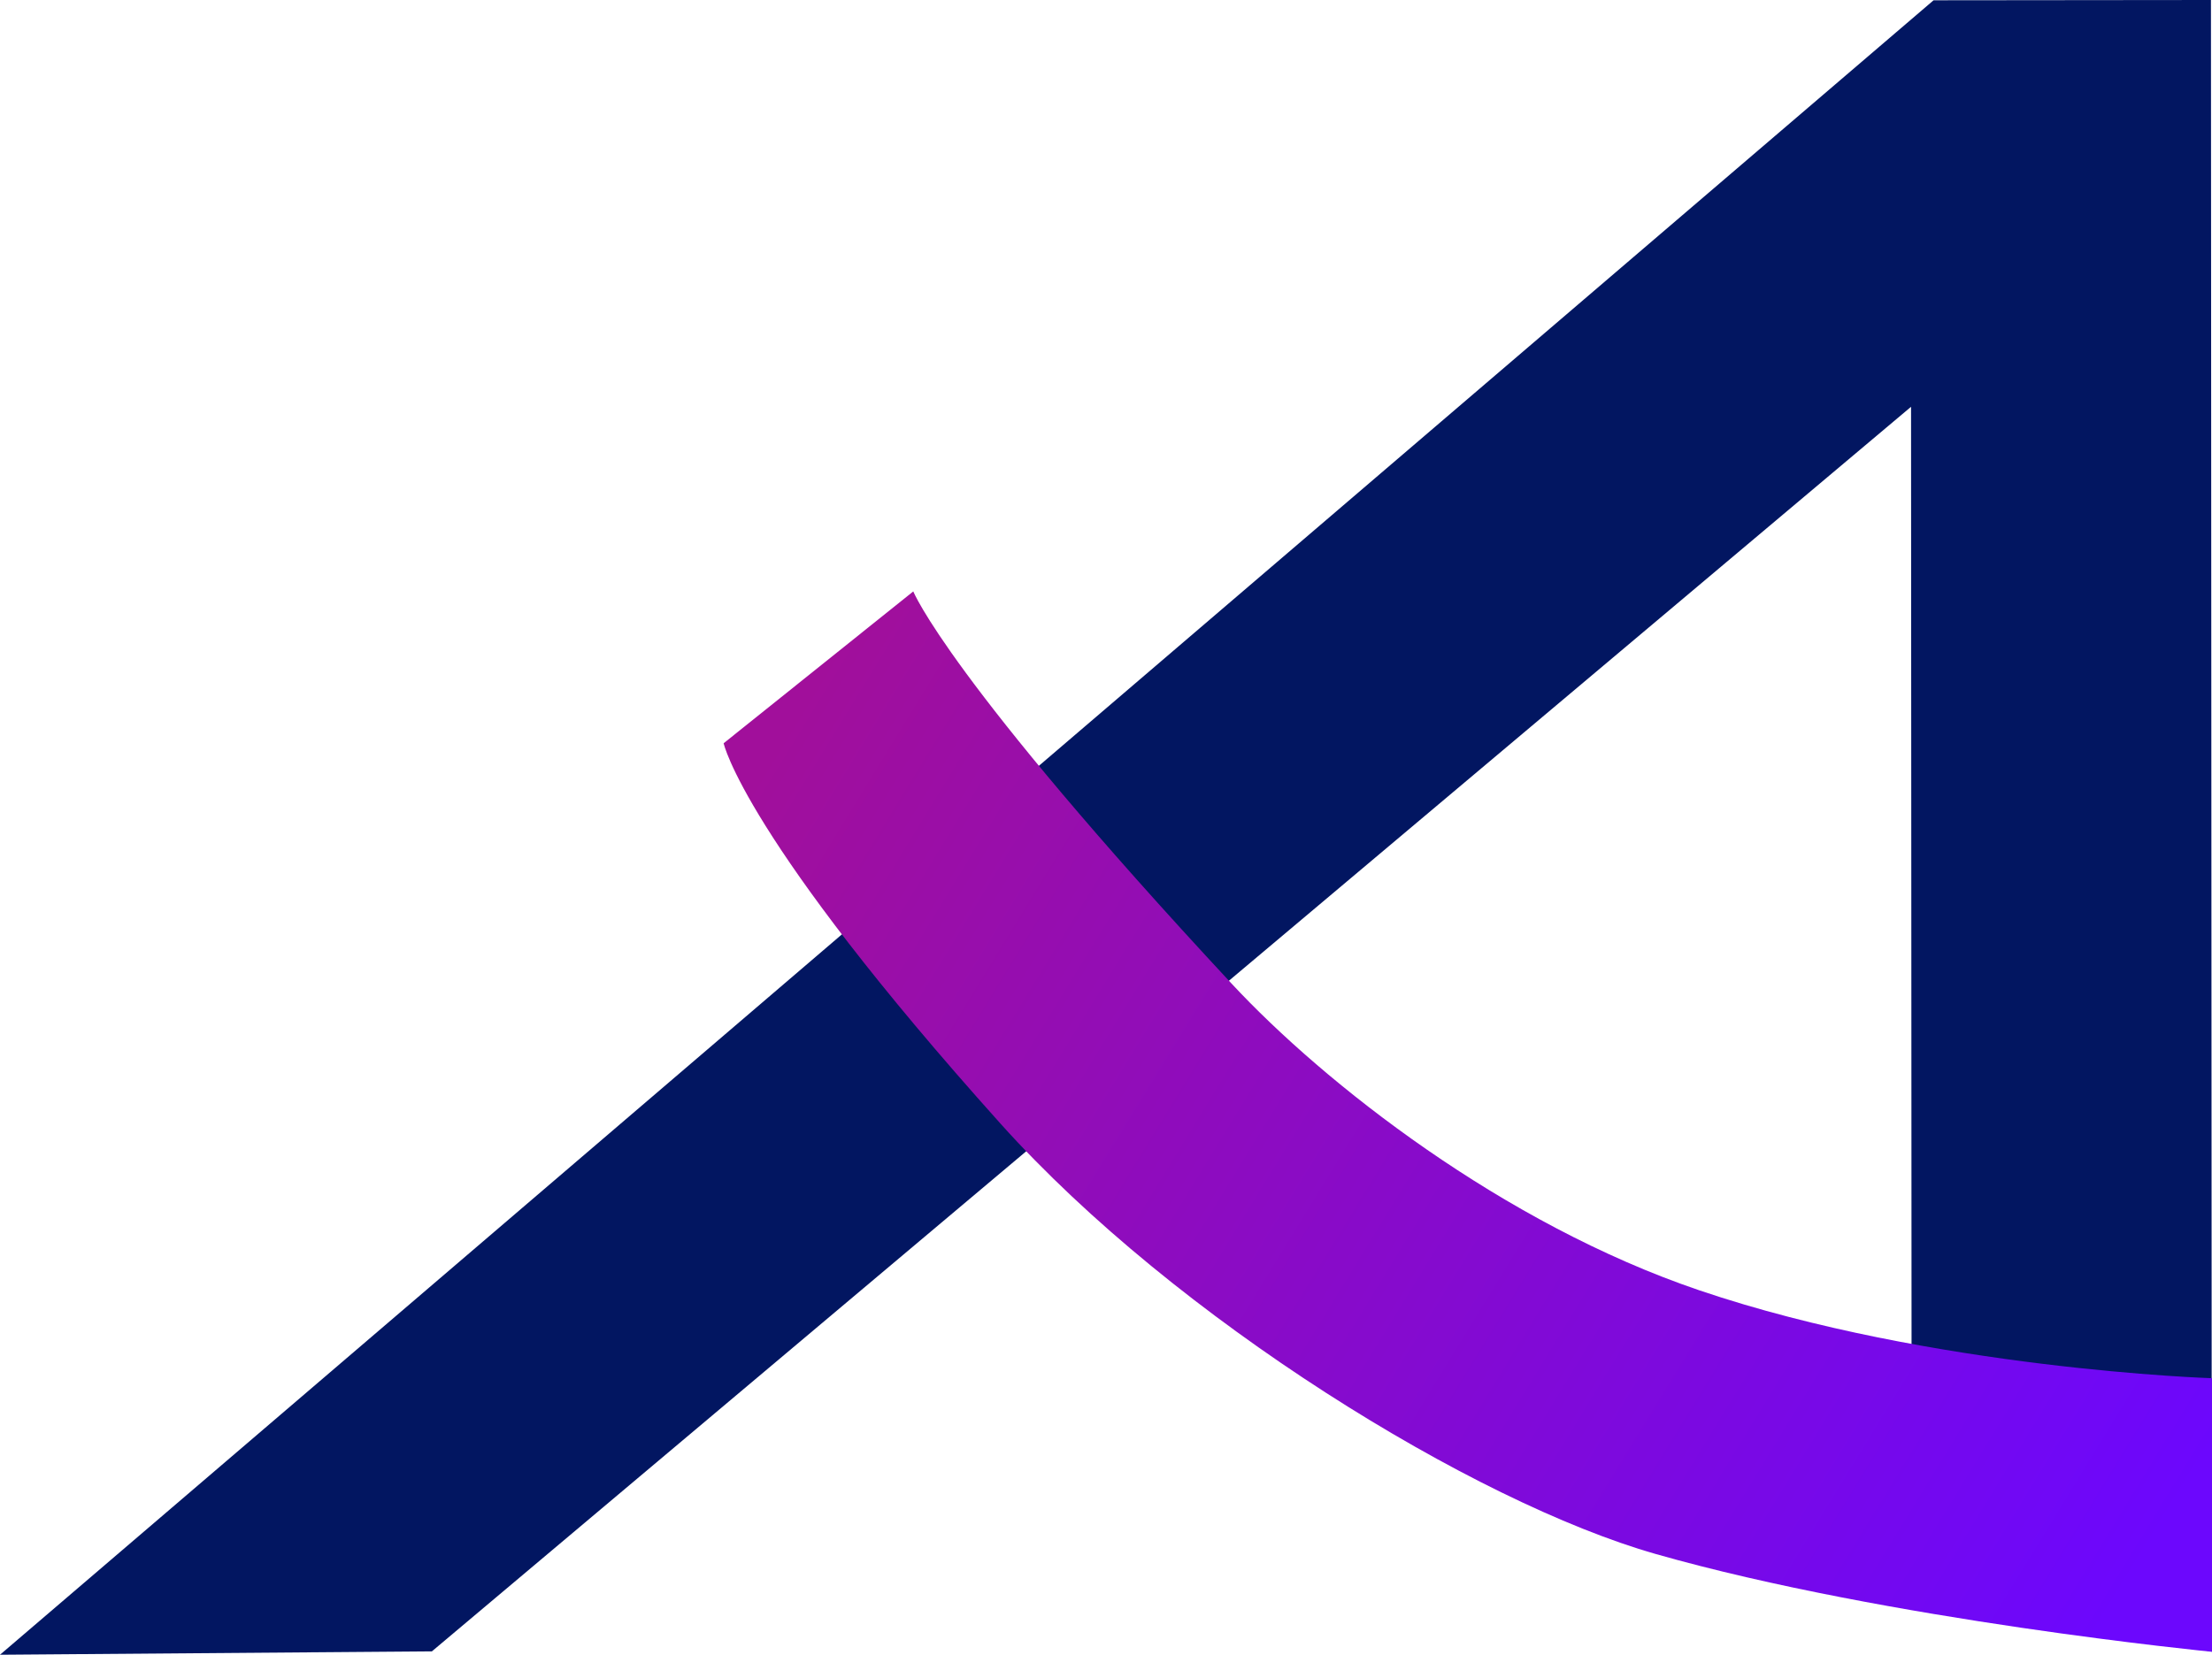 <svg viewBox="261.705 19.779 103.12 77.163" version="1.1" xmlns="http://www.w3.org/2000/svg" xmlns:xlink="http://www.w3.org/1999/xlink" xml:space="preserve" xmlns:serif="http://www.serif.com/" style="fill-rule:evenodd;clip-rule:evenodd;stroke-linejoin:round;stroke-miterlimit:2;">
    <g id="Layer1">
        <path d="M261.705,96.942L351.845,19.792L364.776,19.779L364.816,96.796L350.825,94.259L350.795,38.748L281.838,96.785L261.705,96.942Z" style="fill:rgb(2,22,97);"></path>
    </g>
    <g id="Layer2">
        <path d="M364.825,96.805C364.825,96.805 349.711,95.326 338.902,92.247C330.406,89.827 316.504,81.263 308.36,72.19C296.365,58.824 295.44,54.438 295.44,54.438L304.281,47.357C304.281,47.357 305.897,51.428 319.119,65.645C323.431,70.283 331.754,76.839 340.936,79.952C351.78,83.63 364.824,84.047 364.824,84.047L364.825,96.805Z" style="fill:url(#_Linear1);"></path>
    </g>
    <defs>
        <linearGradient id="_Linear1" x1="0" y1="0" x2="1" y2="0" gradientUnits="userSpaceOnUse" gradientTransform="matrix(63.499,39.367,-28.347,45.724,299.636,51.198)"><stop offset="0" style="stop-color:rgb(161,15,155);stop-opacity:1"></stop><stop offset="1" style="stop-color:rgb(108,7,253);stop-opacity:1"></stop></linearGradient>
    </defs>
</svg>